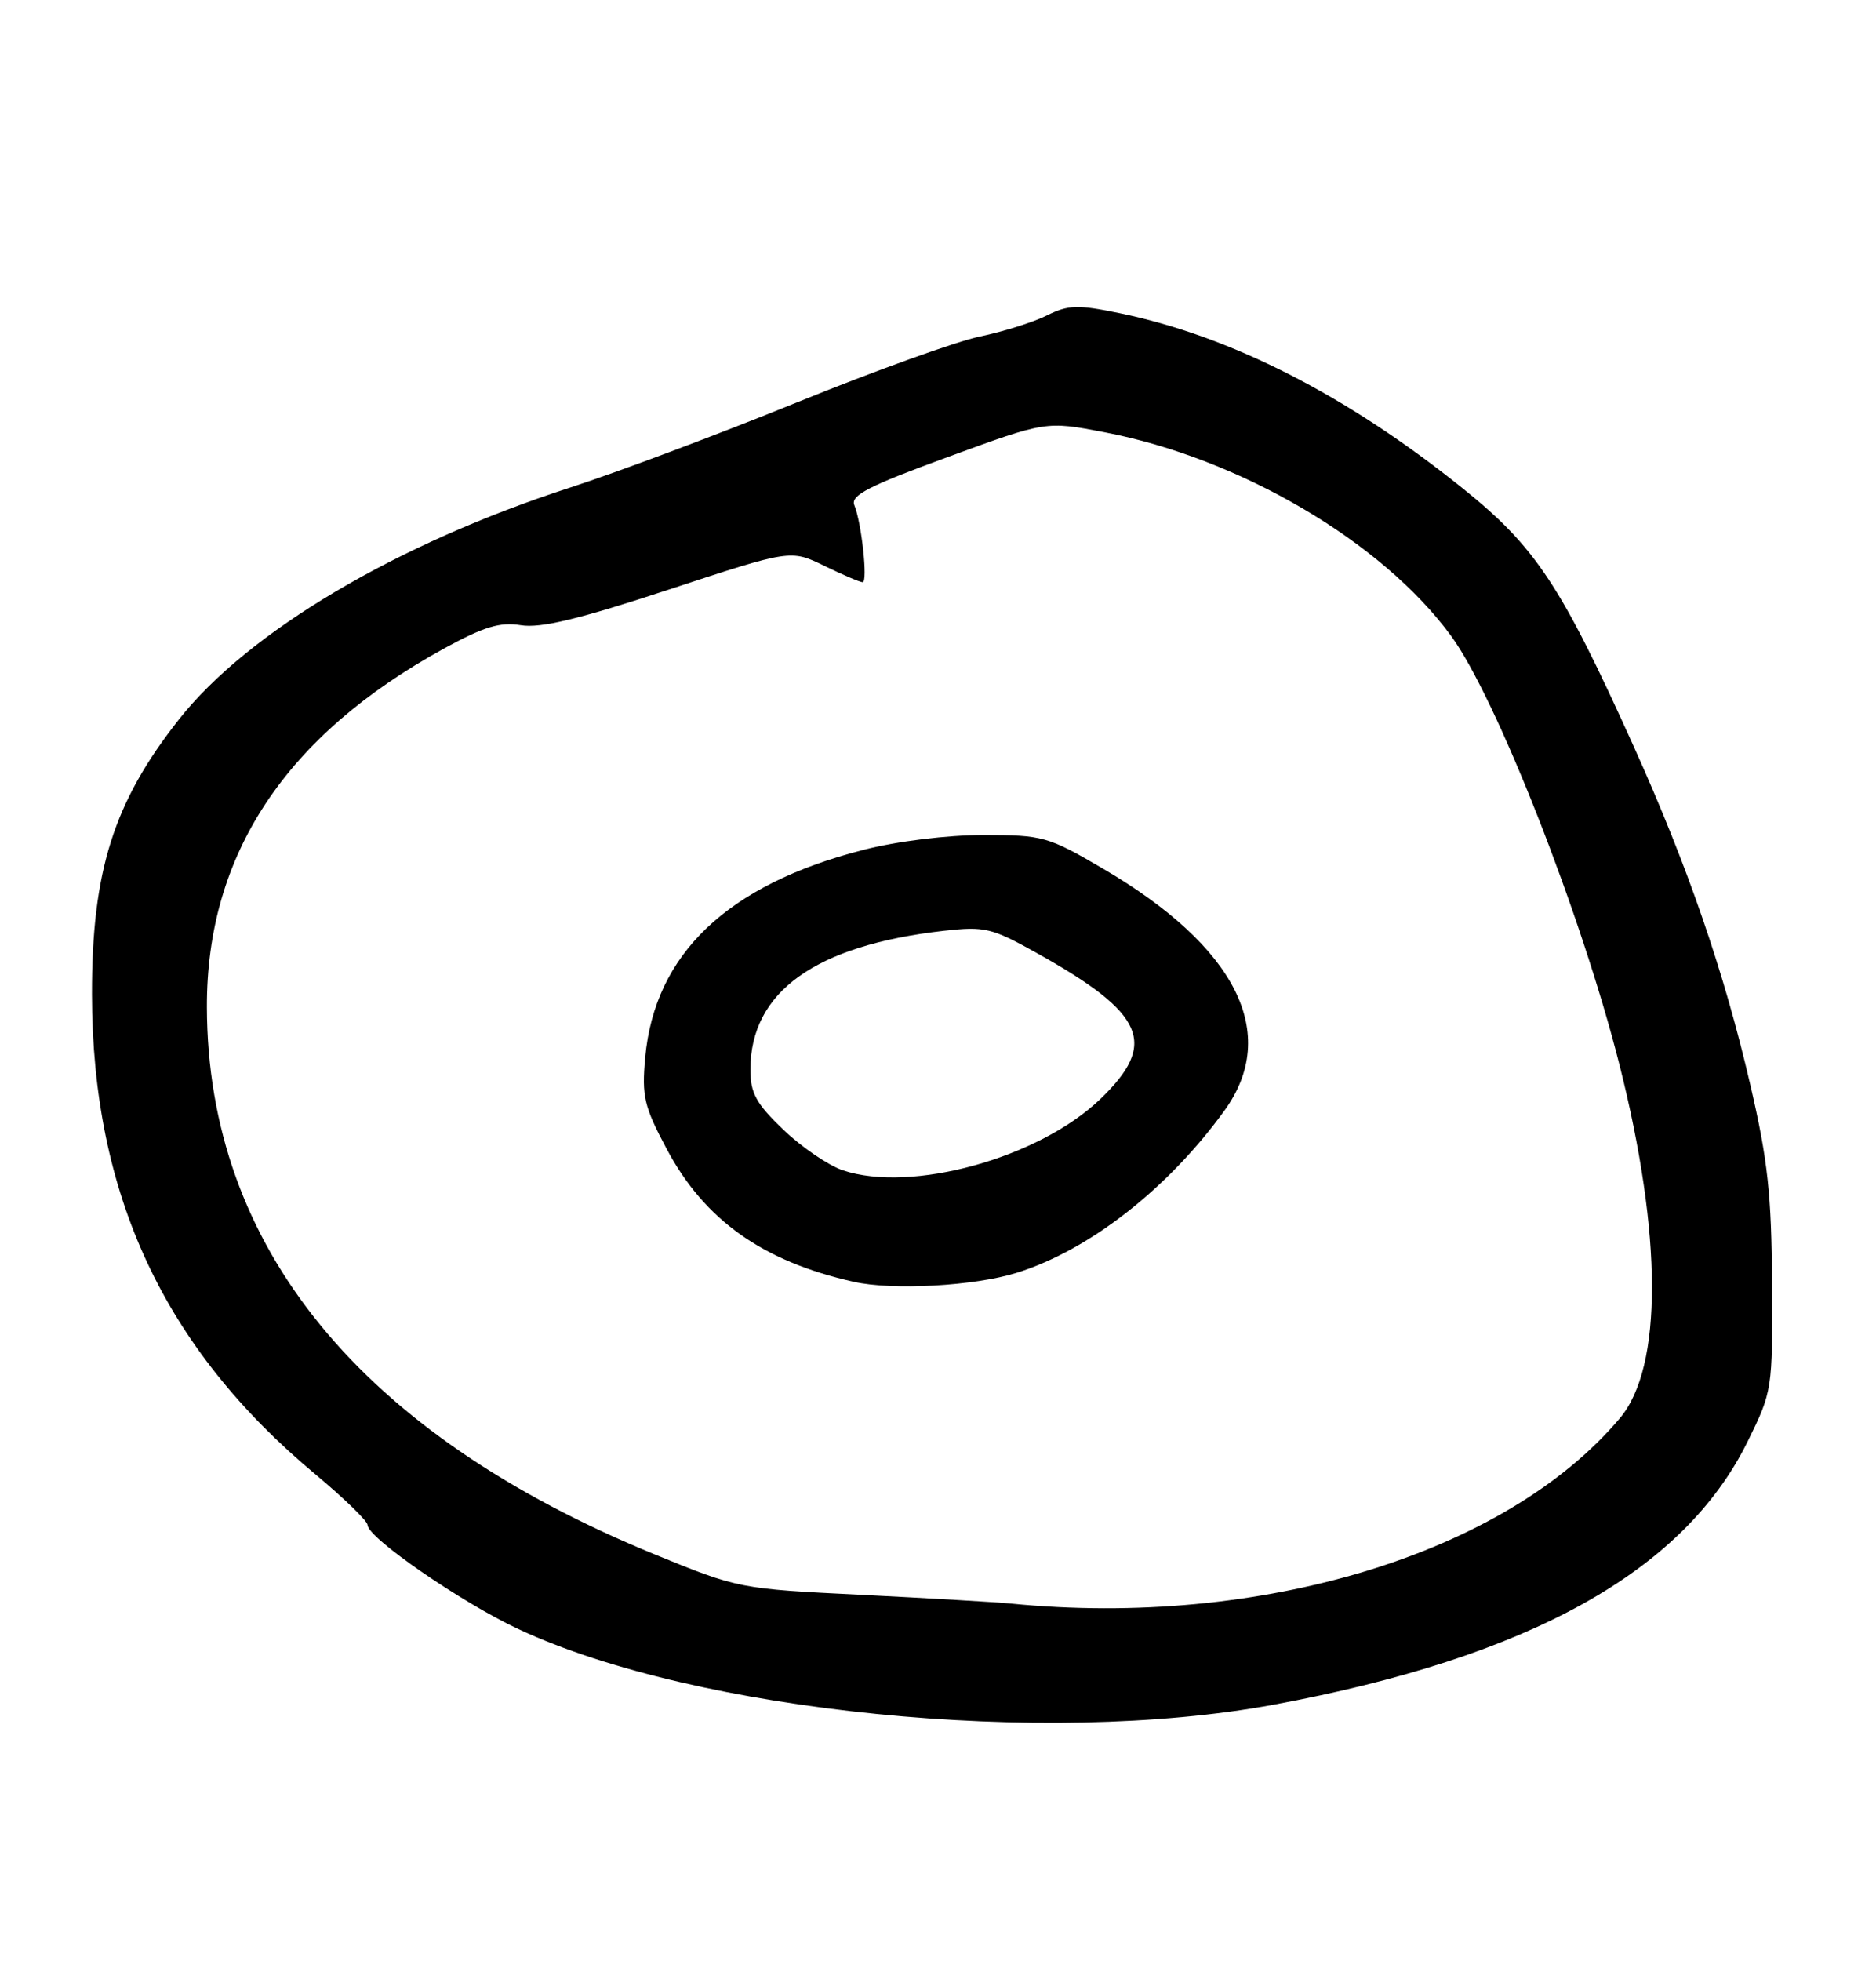 <?xml version="1.0" encoding="UTF-8" standalone="no"?>
<!DOCTYPE svg PUBLIC "-//W3C//DTD SVG 1.1//EN" "http://www.w3.org/Graphics/SVG/1.1/DTD/svg11.dtd" >
<svg xmlns="http://www.w3.org/2000/svg" xmlns:xlink="http://www.w3.org/1999/xlink" version="1.1" viewBox="0 0 245 256">
 <g >
 <path fill="currentColor"
d=" M 166.27 222.53 C 199.67 216.36 219.88 205.15 228.24 188.16 C 231.47 181.60 231.50 181.39 231.42 167.52 C 231.36 155.95 230.87 151.42 228.59 141.62 C 225.18 126.90 220.43 113.11 213.39 97.50 C 203.87 76.40 200.54 71.37 190.97 63.70 C 175.93 51.62 160.73 43.87 146.21 40.88 C 140.72 39.75 139.52 39.79 136.71 41.18 C 134.95 42.06 131.03 43.29 128.00 43.92 C 124.97 44.54 114.17 48.43 104.00 52.56 C 93.83 56.69 80.55 61.67 74.50 63.63 C 51.78 70.98 32.40 82.46 23.36 93.92 C 14.84 104.71 11.99 113.71 12.01 129.80 C 12.05 155.93 21.39 175.97 41.25 192.50 C 44.96 195.60 48.00 198.55 48.00 199.06 C 48.00 200.72 60.27 209.19 67.72 212.66 C 90.94 223.50 136.36 228.05 166.27 222.53 Z  M 132.00 209.32 C 130.07 209.13 121.30 208.62 112.50 208.18 C 96.61 207.40 96.43 207.37 85.50 202.90 C 47.09 187.18 27.09 162.76 27.02 131.46 C 26.97 111.56 37.28 95.99 58.03 84.63 C 63.21 81.80 65.28 81.17 68.03 81.61 C 70.60 82.03 75.63 80.82 87.38 76.95 C 103.26 71.73 103.26 71.73 107.65 73.86 C 110.07 75.04 112.32 76.00 112.66 76.00 C 113.36 76.00 112.52 68.23 111.57 65.93 C 111.05 64.67 113.46 63.43 123.77 59.66 C 136.61 54.96 136.61 54.96 144.22 56.42 C 161.90 59.80 180.47 70.69 189.49 82.98 C 195.40 91.04 206.51 119.29 211.48 138.92 C 217.13 161.24 217.16 178.45 211.57 185.10 C 196.66 202.81 164.68 212.55 132.00 209.32 Z  M 132.76 166.15 C 142.23 163.20 152.51 155.19 159.91 144.97 C 167.18 134.93 161.49 123.60 144.05 113.39 C 136.85 109.18 136.21 109.00 128.43 109.00 C 123.68 109.00 117.18 109.80 112.74 110.94 C 95.00 115.48 85.49 124.53 84.26 138.05 C 83.80 143.12 84.11 144.43 87.09 150.02 C 92.02 159.27 99.63 164.66 111.50 167.32 C 116.57 168.46 127.24 167.87 132.76 166.15 Z  M 110.06 152.76 C 108.17 152.12 104.68 149.74 102.31 147.47 C 98.74 144.05 98.00 142.70 98.00 139.62 C 98.00 129.47 106.47 123.40 123.27 121.50 C 128.63 120.90 129.50 121.11 135.47 124.44 C 149.59 132.34 151.26 136.22 143.66 143.50 C 135.64 151.18 119.00 155.77 110.06 152.76 Z "/>
</g>
</svg>